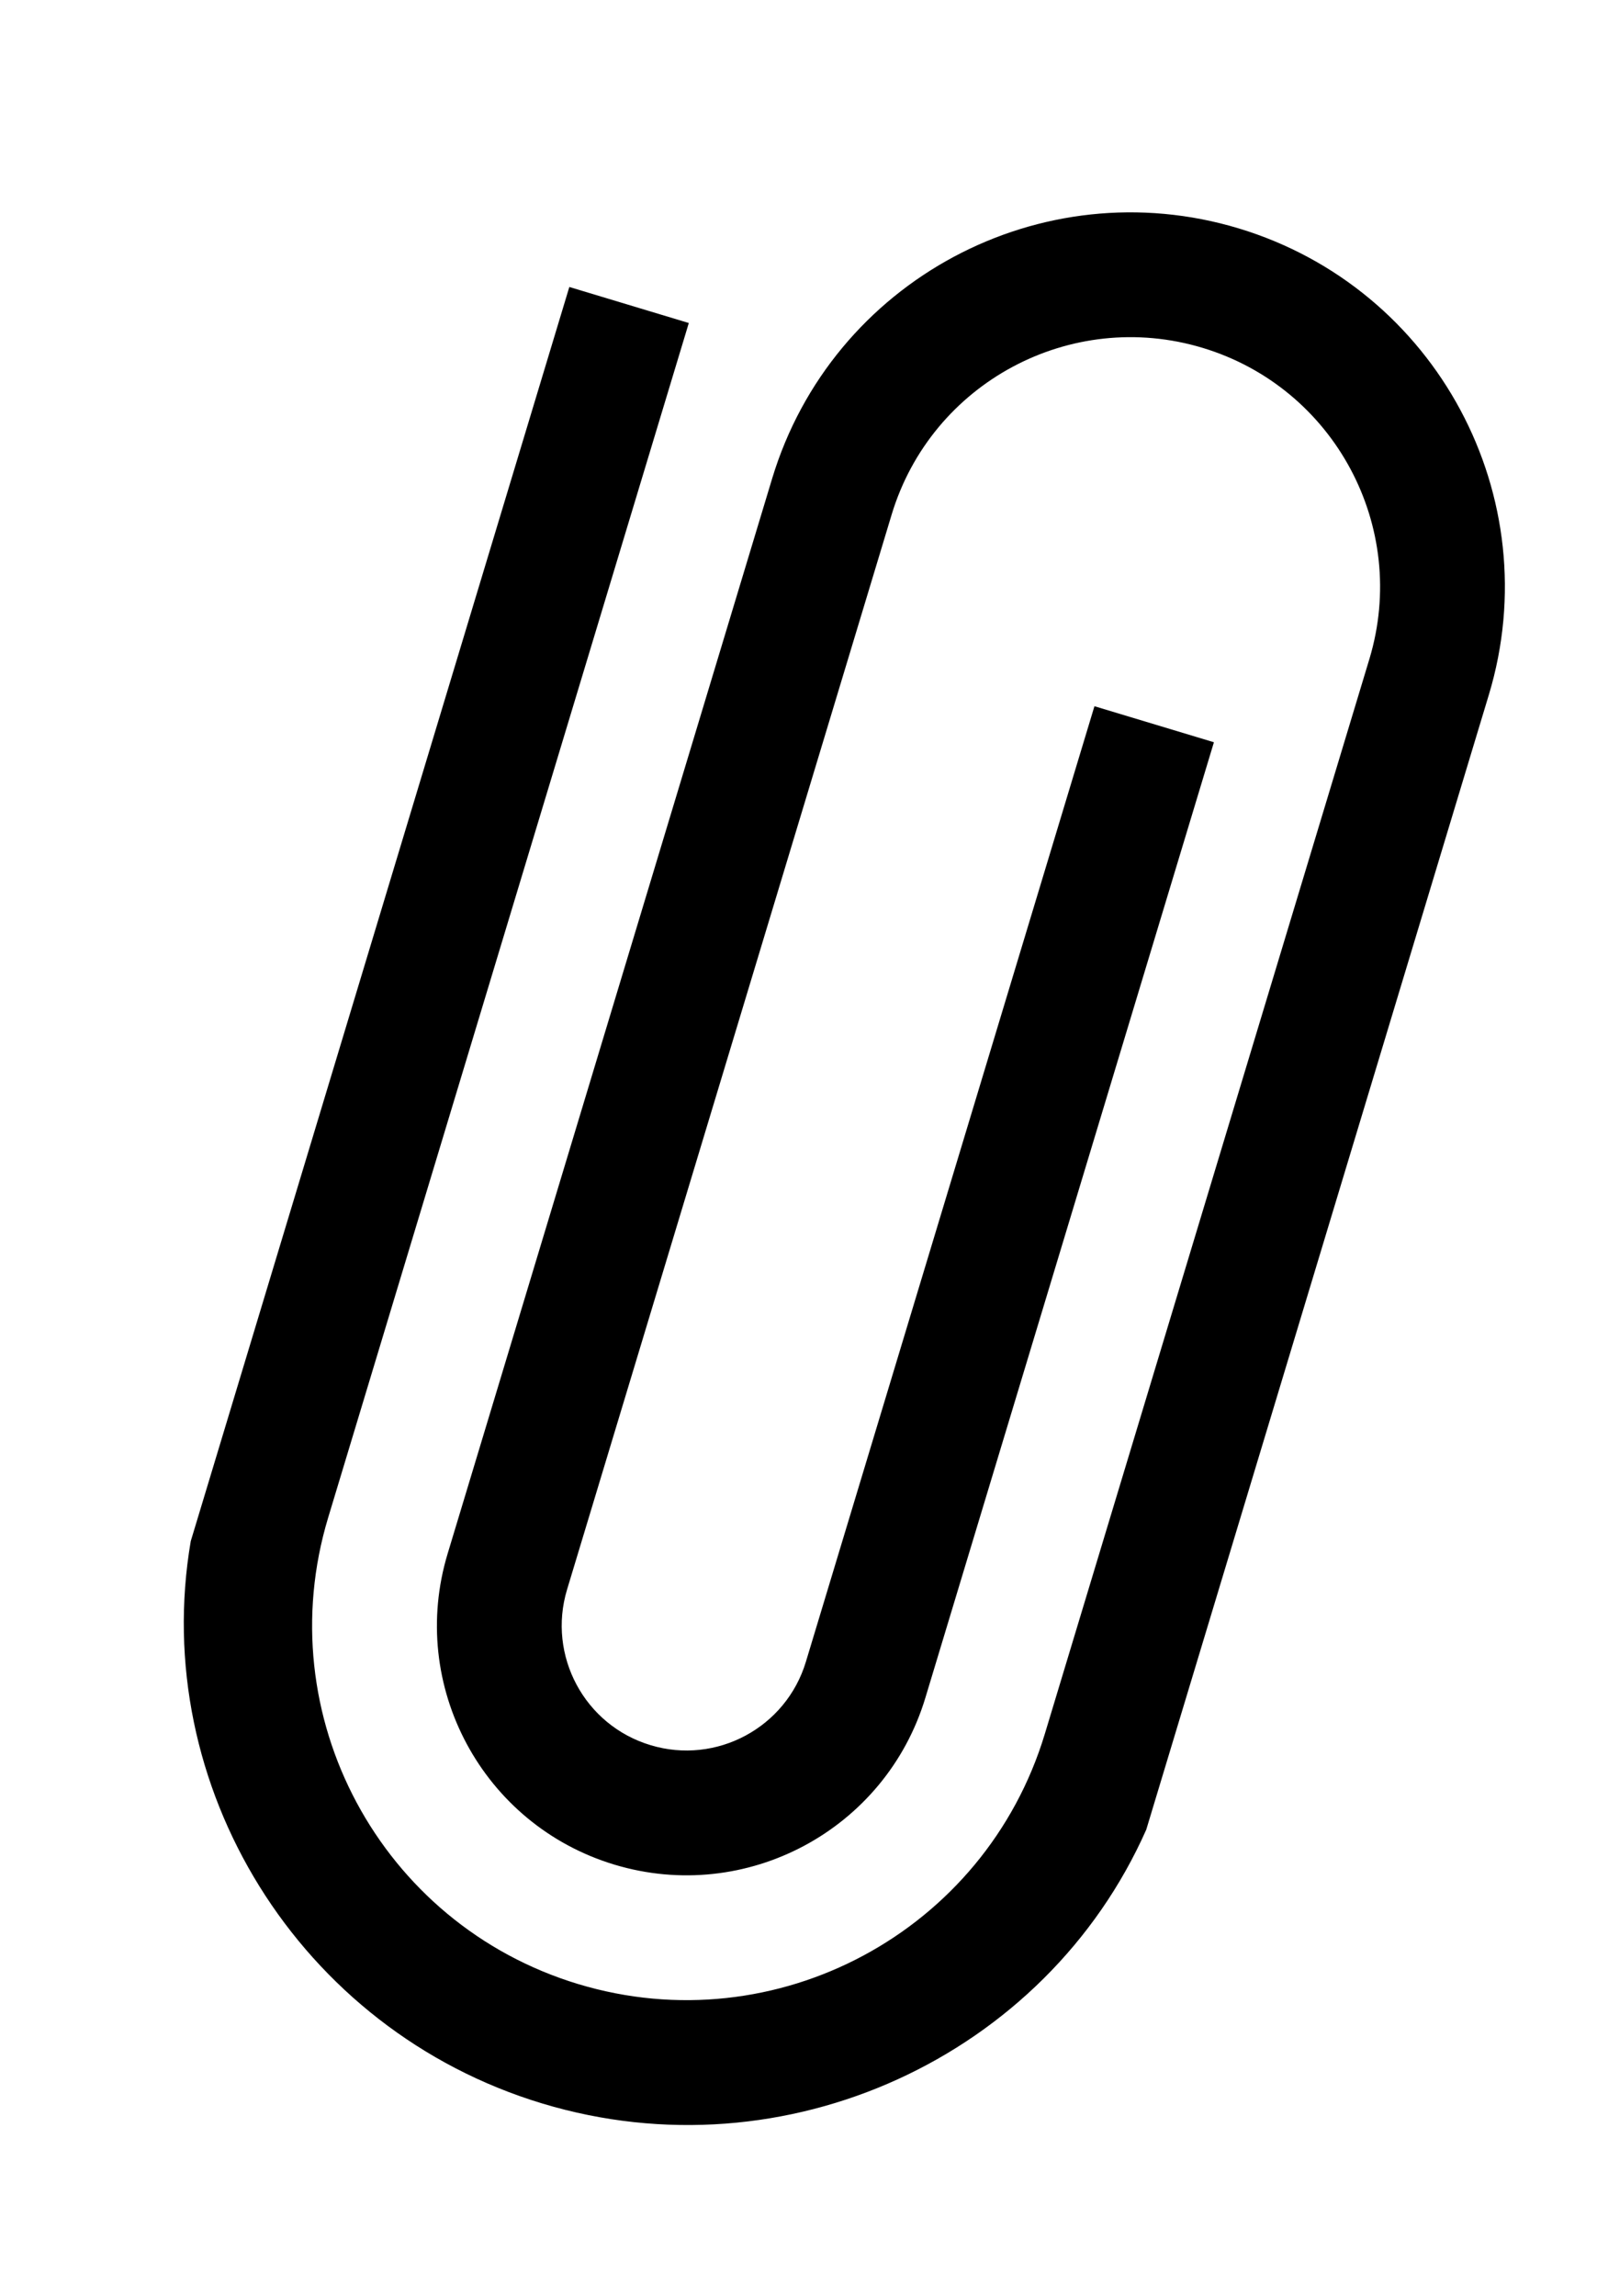 <svg width="16" height="23" viewBox="0 0 16 23" fill="none" xmlns="http://www.w3.org/2000/svg">
<path fill-rule="evenodd" clip-rule="evenodd" d="M6.901 3.236L3.288 15.203C2.689 17.185 3.812 19.278 5.794 19.877C7.776 20.475 9.869 19.353 10.468 17.37L13.72 6.601C14.118 5.279 13.37 3.884 12.049 3.485C10.727 3.086 9.332 3.834 8.933 5.156L5.681 15.925C5.482 16.586 5.856 17.284 6.517 17.483C7.177 17.683 7.875 17.308 8.074 16.648L10.965 7.075L12.162 7.436L9.271 17.009C8.872 18.331 7.477 19.079 6.155 18.68C4.834 18.281 4.085 16.886 4.485 15.564L7.736 4.794C8.335 2.812 10.428 1.69 12.41 2.288C14.392 2.887 15.515 4.98 14.916 6.962L11.484 18.33C10.476 20.602 7.873 21.81 5.433 21.073C2.992 20.336 1.493 17.889 1.911 15.44L5.704 2.875L6.901 3.236Z" fill="black"/>
</svg>
